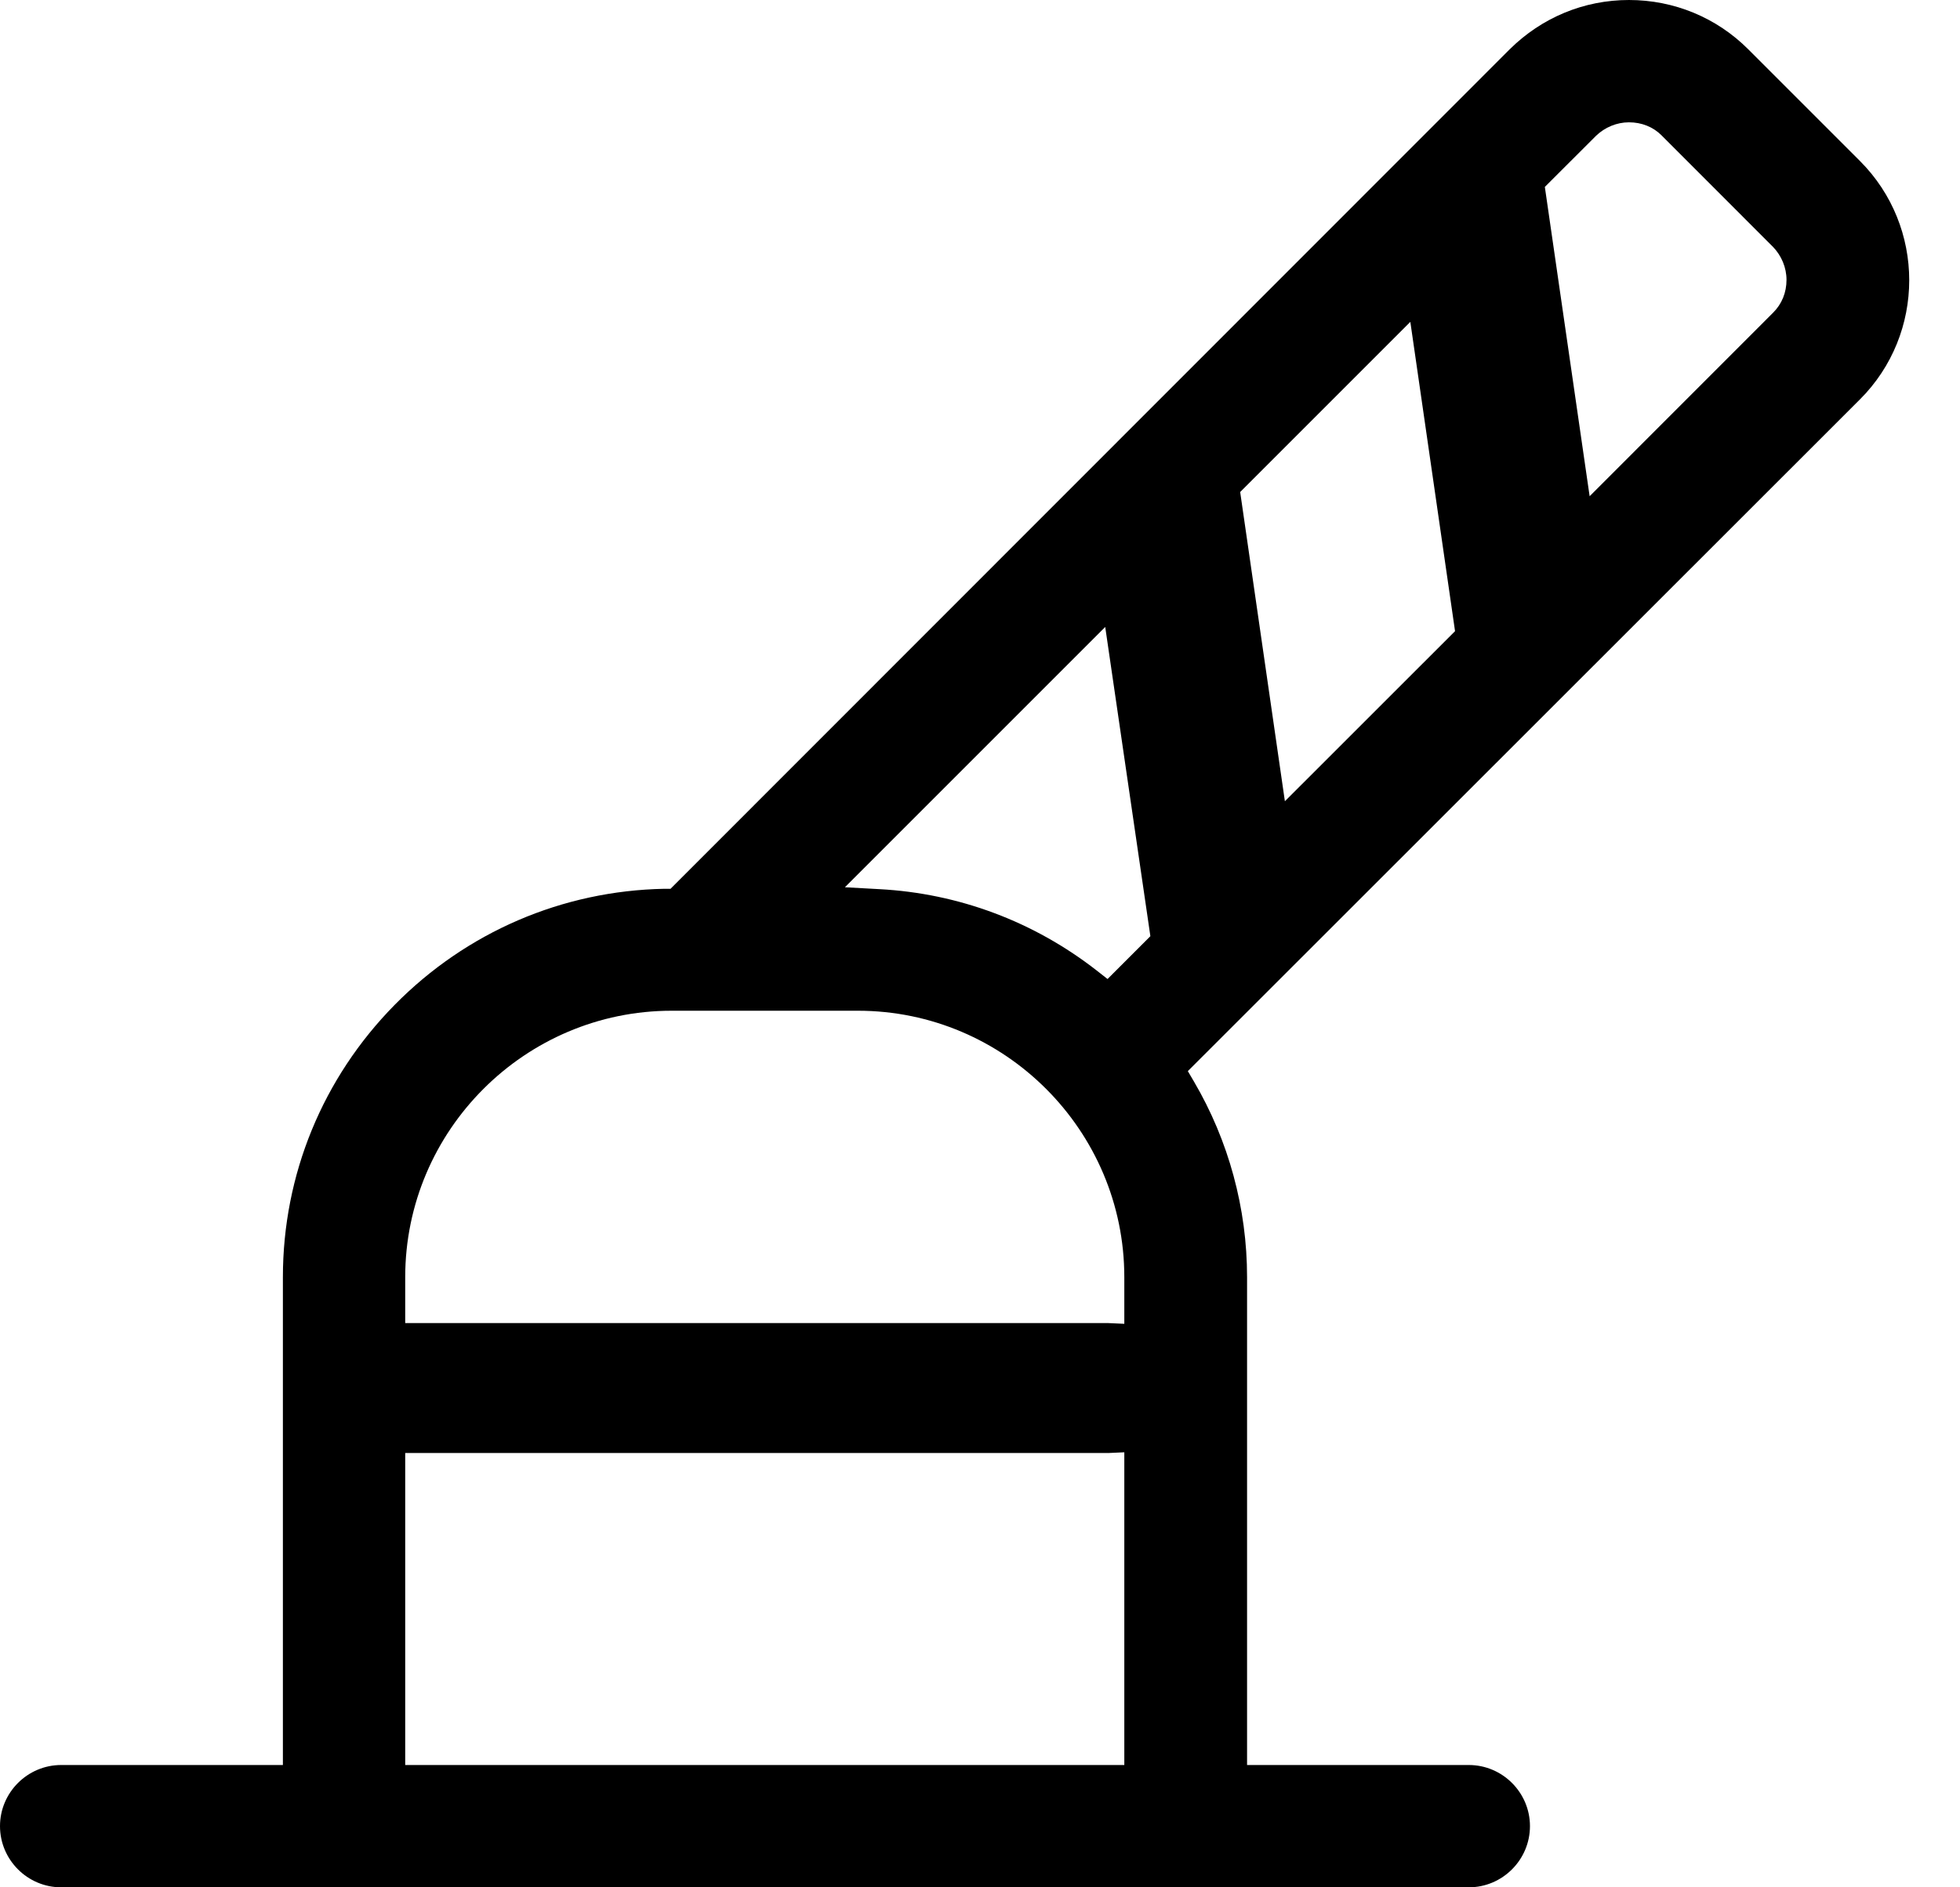 <svg width="27" height="26" viewBox="0 0 27 26" xmlns="http://www.w3.org/2000/svg">
<!-- <g clip-path="url(#clip0_1377_18066)"> -->
<path d="M0.843 26C0.379 26 0 25.621 0 25.157C0 24.694 0.379 24.315 0.843 24.315H3.897V17.595C3.897 16.183 4.445 14.851 5.435 13.845C6.425 12.839 7.747 12.271 9.153 12.244H9.237L20.797 0.679C21.239 0.242 21.819 0 22.44 0C23.061 0 23.646 0.242 24.083 0.679L25.621 2.217C26.527 3.123 26.527 4.598 25.621 5.503L16.363 14.756L16.447 14.899C16.926 15.715 17.179 16.647 17.179 17.595V24.315H20.233C20.697 24.315 21.076 24.694 21.076 25.157C21.076 25.621 20.697 26 20.233 26H0.843ZM5.582 24.315H15.488V20.007L15.267 20.017C15.251 20.017 15.23 20.017 15.214 20.017H5.582V24.315ZM9.253 13.924C7.231 13.924 5.582 15.573 5.582 17.595V18.227H15.214C15.23 18.227 15.251 18.227 15.267 18.227L15.488 18.237V17.595C15.488 15.573 13.84 13.924 11.818 13.924H9.253ZM11.639 12.223L12.113 12.249C13.208 12.307 14.245 12.697 15.109 13.371L15.257 13.487L15.847 12.897L15.225 8.637L11.639 12.223ZM17.084 6.778L17.7 11.038L20.044 8.695L19.428 4.434L17.084 6.778ZM22.44 1.685C22.271 1.685 22.108 1.754 21.987 1.87L21.281 2.575L21.898 6.836L24.425 4.308C24.547 4.187 24.61 4.029 24.61 3.855C24.61 3.686 24.541 3.523 24.425 3.402L22.888 1.864C22.772 1.748 22.614 1.685 22.44 1.685Z" />
<!-- </g> -->
<defs>
<clipPath id="clip0_1377_18066">
<rect width="26.3" height="26" />
</clipPath>
</defs>
</svg>
